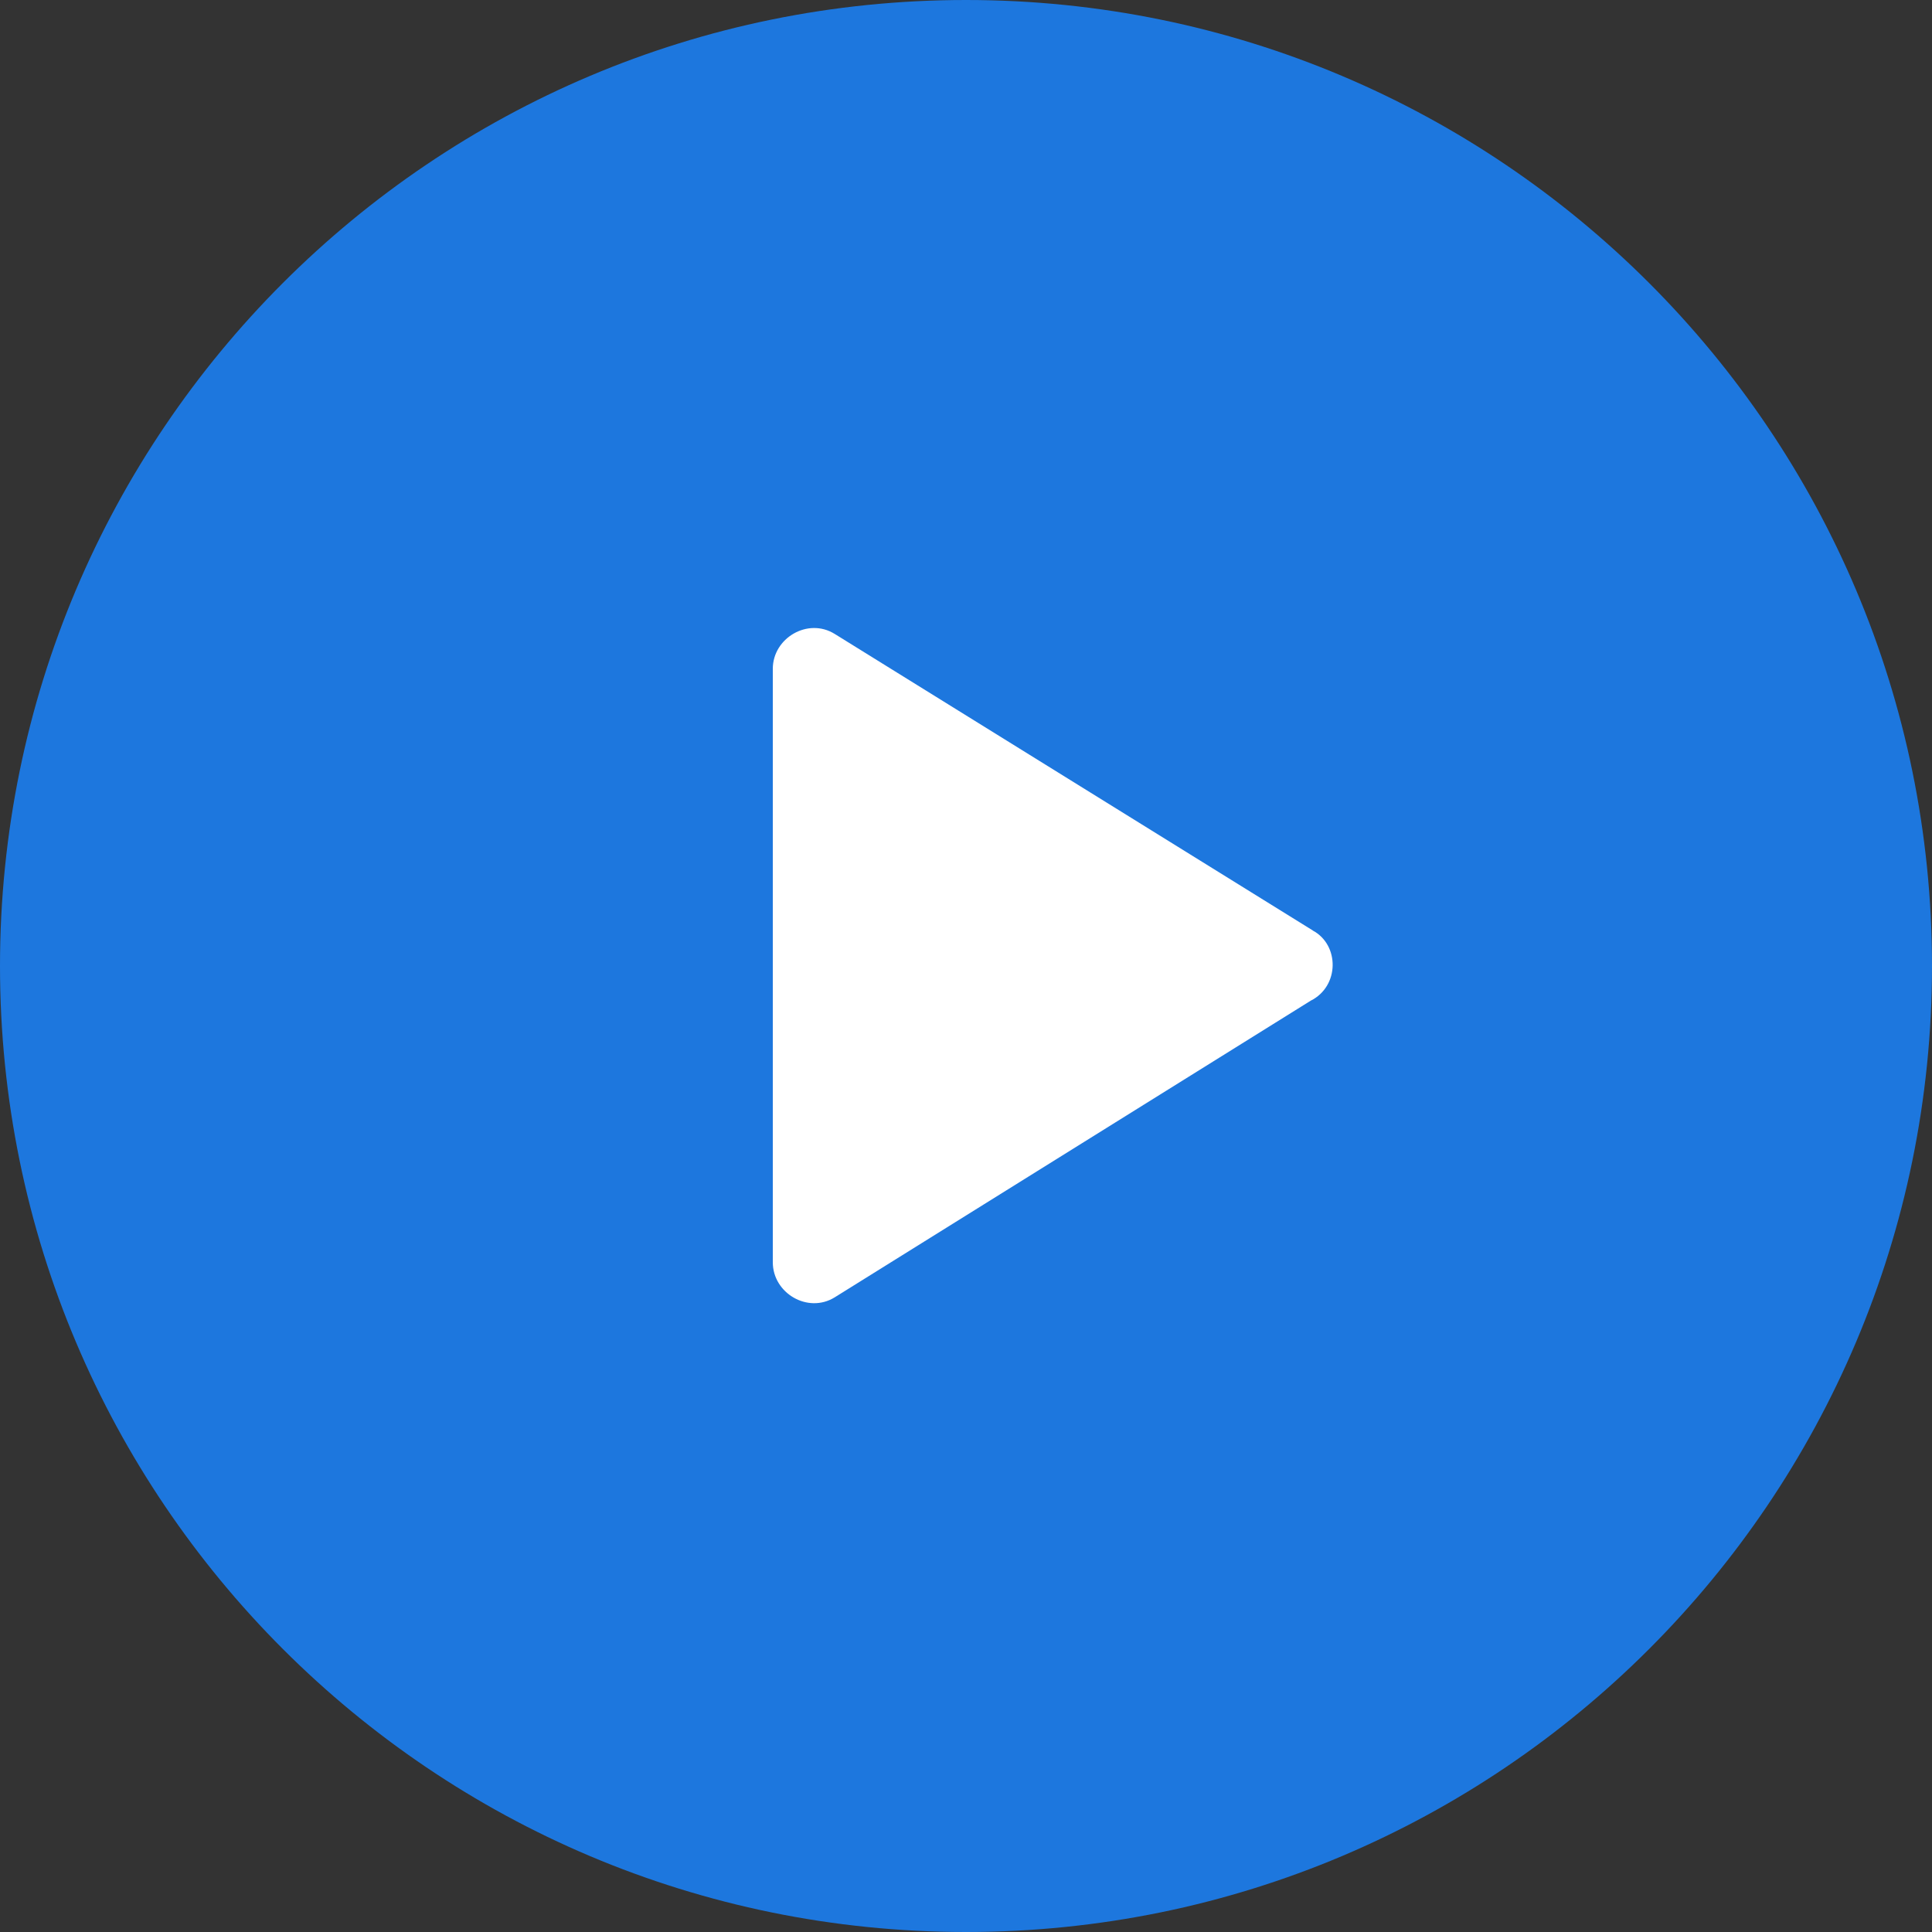 <?xml version="1.0" standalone="no"?><!DOCTYPE svg PUBLIC "-//W3C//DTD SVG 1.1//EN" "http://www.w3.org/Graphics/SVG/1.1/DTD/svg11.dtd"><svg class="icon" width="32px" height="32.00px" viewBox="0 0 1024 1024" version="1.1" xmlns="http://www.w3.org/2000/svg"><rect x="0" y="0" width="1024" height="1024" fill="#333333" stroke="none"/><path d="M512 1024C229.23 1024 0 794.77 0 512S229.23 0 512 0 1024 229.23 1024 512 794.77 1024 512 1024z" fill="#1D77DE" /><path d="M695.832 493.178L442.368 335.97c-14.19-8.777-32.768 2.194-32.768 18.53v314.514c0 16.433 18.578 27.355 32.768 18.627l252.343-157.257c15.311-7.656 15.311-29.55 1.122-37.157z" fill="#FFFFFF" /></svg>